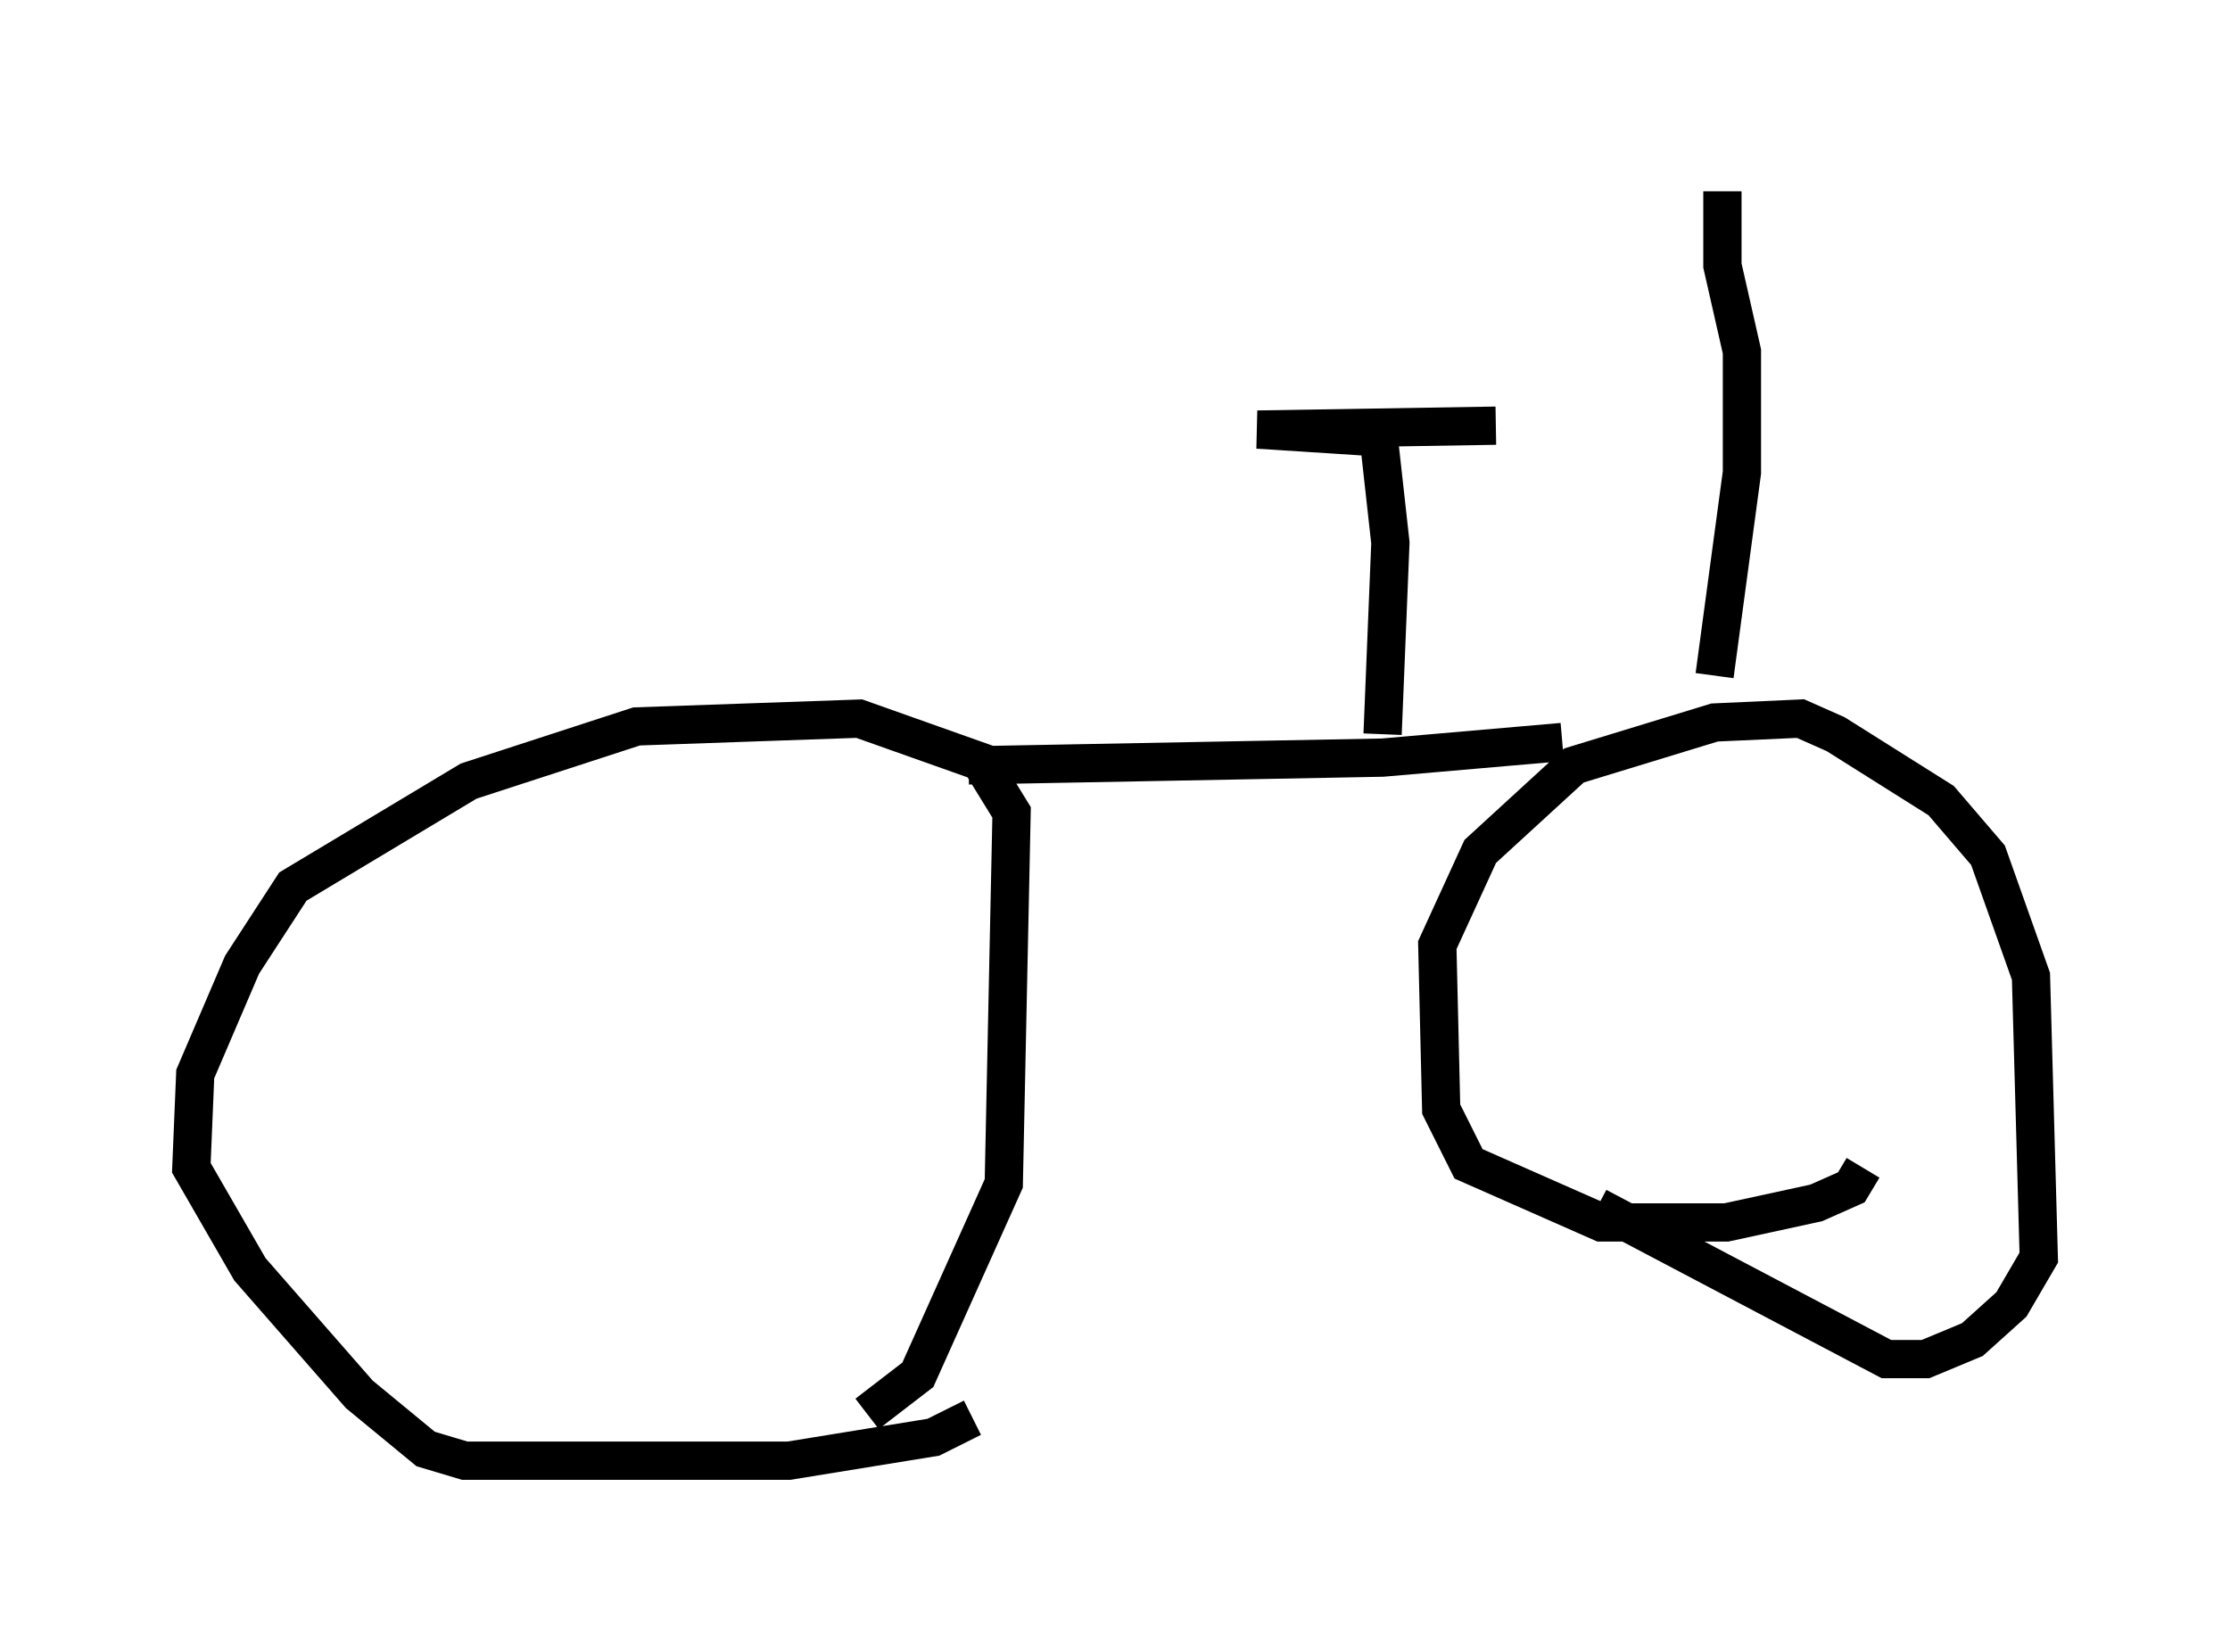 <?xml version="1.0" encoding="utf-8" ?>
<svg baseProfile="full" height="43.177" version="1.1" width="58.286" xmlns="http://www.w3.org/2000/svg" xmlns:ev="http://www.w3.org/2001/xml-events" xmlns:xlink="http://www.w3.org/1999/xlink"><defs /><rect fill="white" height="43.177" width="58.286" x="0" y="0" /><path d="M25.825, 36.442 m-0.408, 0.613 l-1.021, 0.51 -3.777, 0.613 l-8.473, 0.0 -1.021, -0.306 l-1.735, -1.429 -2.858, -3.267 l-1.531, -2.654 0.102, -2.45 l1.225, -2.858 1.327, -2.042 l4.594, -2.756 4.39, -1.429 l5.819, -0.204 3.165, 1.123 l0.817, 1.327 -0.204, 9.698 l-2.246, 5.002 -1.327, 1.021 m26.032, -6.431 l-0.306, 0.51 -0.919, 0.408 l-2.348, 0.51 -3.267, 0.0 l-3.471, -1.531 -0.715, -1.429 l-0.102, -4.288 1.123, -2.45 l2.45, -2.246 3.675, -1.123 l2.246, -0.102 0.919, 0.408 l2.756, 1.735 1.225, 1.429 l1.123, 3.165 0.204, 7.35 l-0.715, 1.225 -1.021, 0.919 l-1.225, 0.51 -1.021, 0.0 l-7.554, -3.981 m-16.436, -11.536 l10.821, -0.204 4.696, -0.408 m-4.696, -0.204 l0.204, -5.002 -0.306, -2.756 l-3.165, -0.204 6.227, -0.102 m5.717, 6.533 l0.715, -5.308 0.0, -3.165 l-0.51, -2.246 0.0, -1.94 " fill="none" stroke="black" stroke-width="1" /></svg>